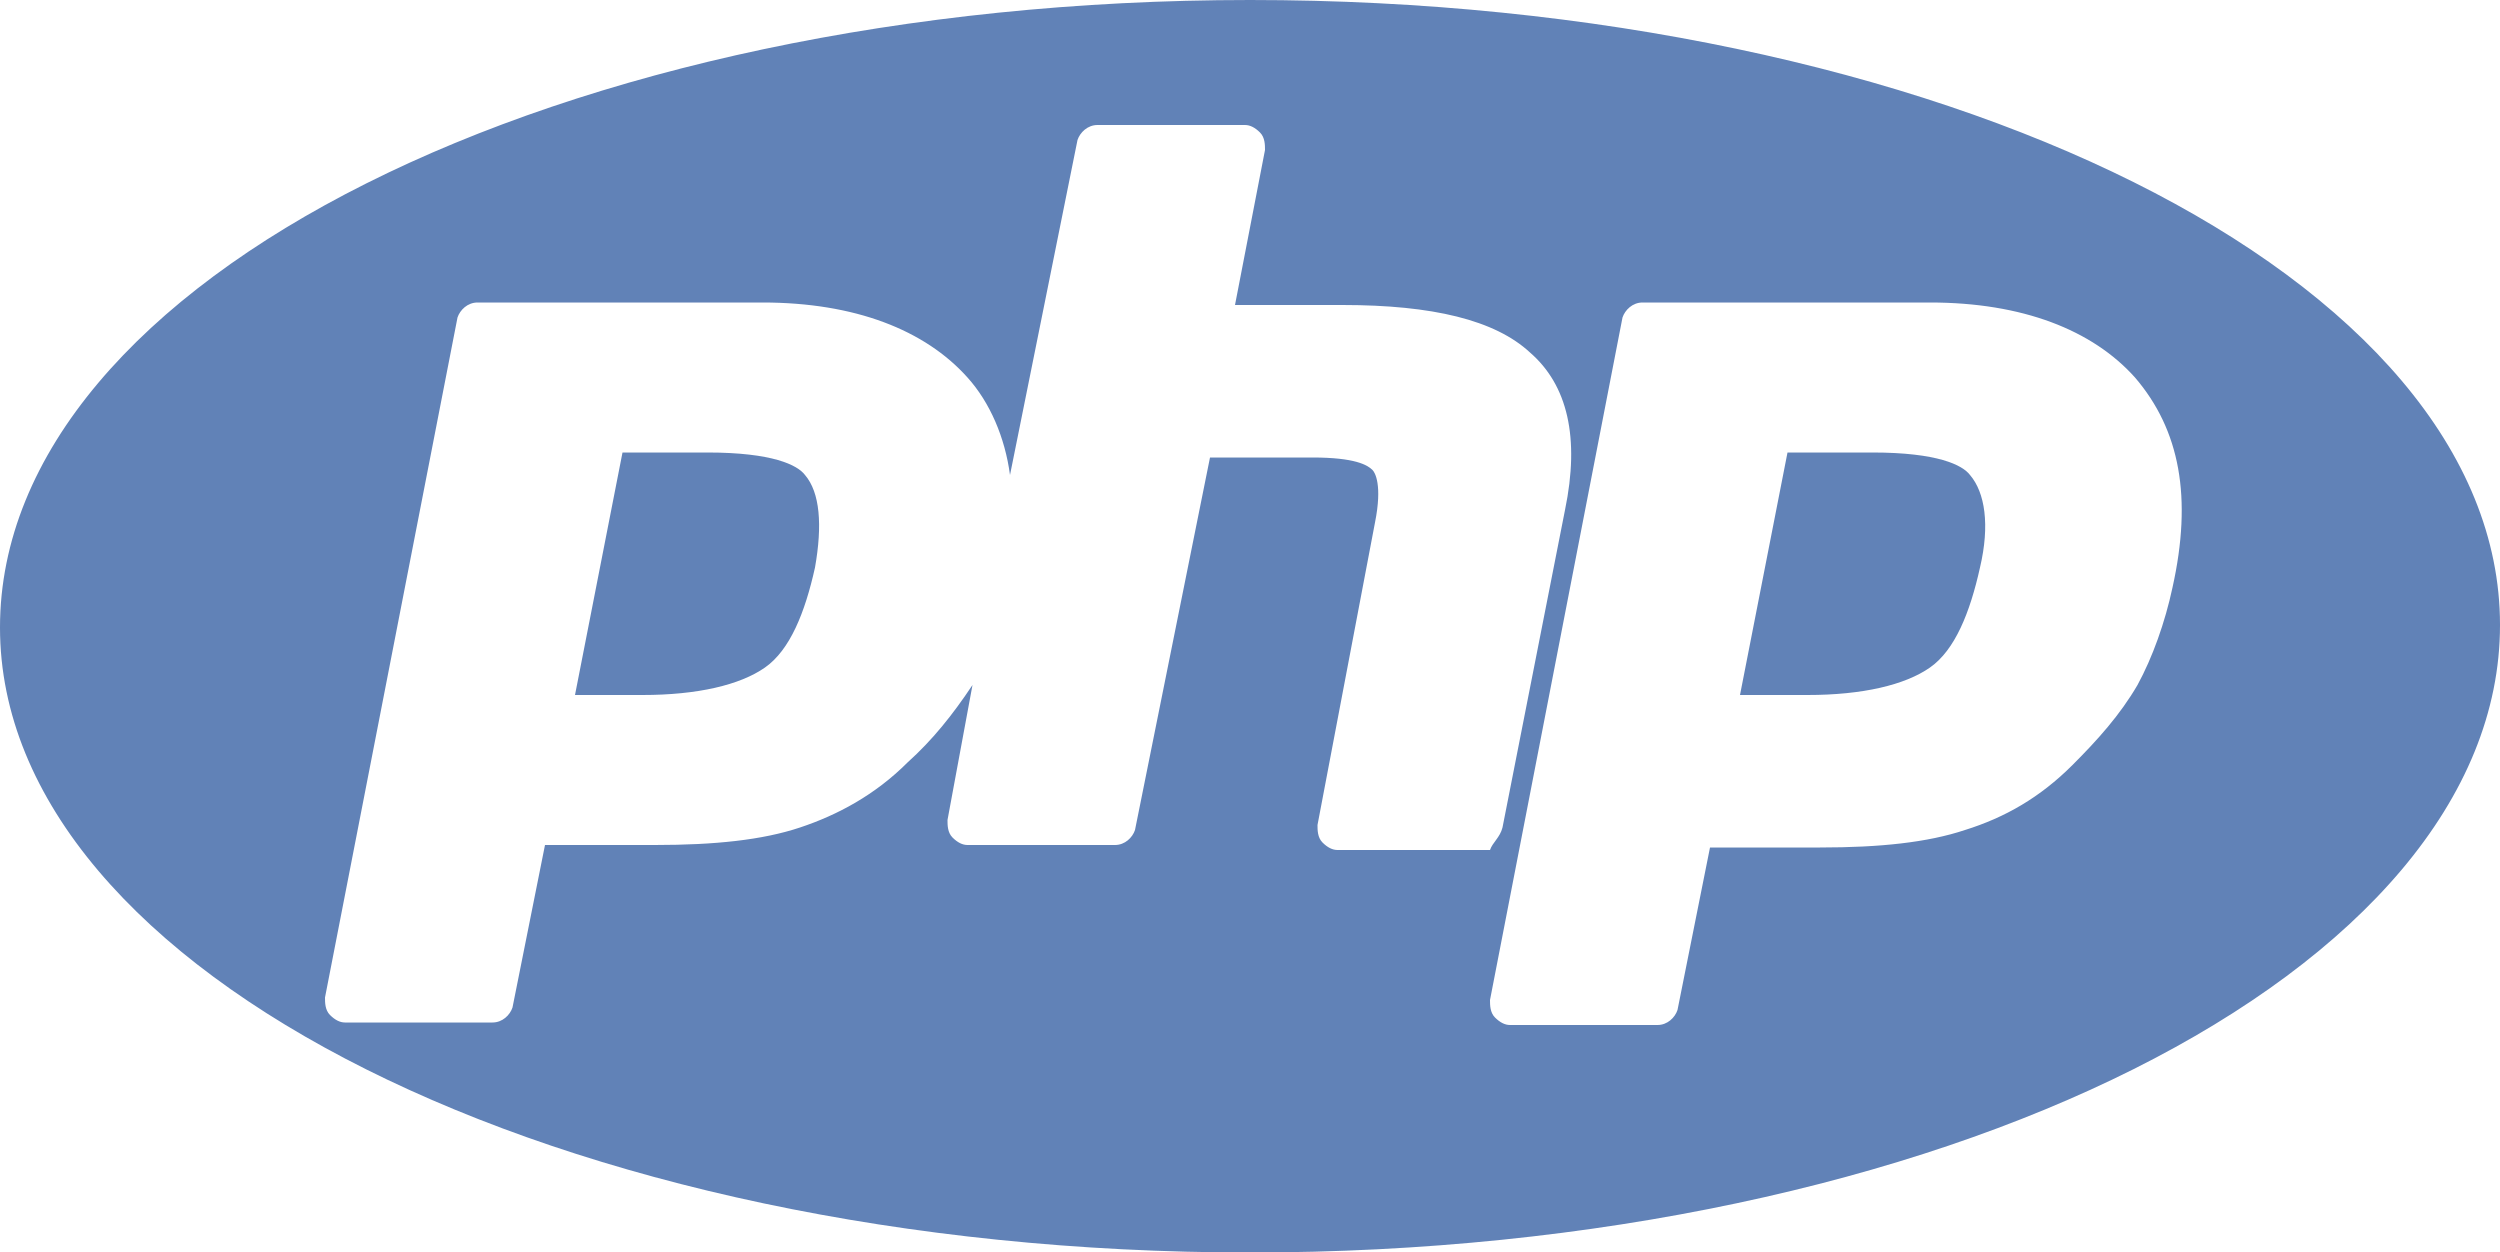 <?xml version="1.0" encoding="utf-8"?>
<!-- Generator: Adobe Illustrator 24.0.2, SVG Export Plug-In . SVG Version: 6.00 Build 0)  -->
<svg version="1.1" id="Capa_1" xmlns="http://www.w3.org/2000/svg" xmlns:xlink="http://www.w3.org/1999/xlink" x="0px" y="0px"
	 viewBox="0 0 100 50.1" style="enable-background:new 0 0 100 50.1;" xml:space="preserve">
<style type="text/css">
	.st0{fill:#6182B7;}
</style>
<g>
	<path class="st0" d="M28.3,18.1h-3.4L23,27.8h2.7c2.2,0,3.9-0.4,4.9-1.1s1.6-2.2,2-4c0.3-1.7,0.2-3-0.4-3.7
		C31.9,18.6,30.9,18.1,28.3,18.1z"/>
	<path class="st0" d="M74.9,18.1h-3.4l-1.9,9.7h2.7c2.2,0,3.9-0.4,4.9-1.1s1.6-2.2,2-4c0.4-1.7,0.2-3-0.4-3.7
		C78.5,18.6,77.5,18.1,74.9,18.1z"/>
	<path class="st0" d="M50,0C22.4,0,0,11.2,0,25.1c0,13.8,22.4,25,50,25s50-11.2,50-25.1S77.6,0,50,0z M52.9,33.7
		c-0.2-0.2-0.2-0.5-0.2-0.7L55,20.9c0.3-1.5,0-2-0.1-2.1c-0.2-0.2-0.7-0.5-2.4-0.5h-4.1l-3,14.9c-0.1,0.3-0.4,0.6-0.8,0.6h-5.9
		c-0.2,0-0.4-0.1-0.6-0.3c-0.2-0.2-0.2-0.5-0.2-0.7l1-5.4c-0.8,1.2-1.6,2.2-2.6,3.1c-1.3,1.3-2.8,2.1-4.3,2.6s-3.4,0.7-5.8,0.7h-4.4
		l-1.3,6.5c-0.1,0.3-0.4,0.6-0.8,0.6h-5.9c-0.2,0-0.4-0.1-0.6-0.3C13,40.4,13,40.1,13,39.9l5.3-27.2c0.1-0.3,0.4-0.6,0.8-0.6h11.4
		c3.7,0,6.5,1.1,8.2,3c0.9,1,1.5,2.4,1.7,3.9l2.7-13.4C43.2,5.3,43.5,5,43.9,5h5.9c0.2,0,0.4,0.1,0.6,0.3c0.2,0.2,0.2,0.5,0.2,0.7
		l-1.2,6.2h4.3c3.6,0,6.1,0.6,7.5,1.9c1.5,1.3,2,3.4,1.4,6.3l-2.5,12.7c-0.1,0.4-0.4,0.6-0.5,0.9h-6.1C53.3,34,53.1,33.9,52.9,33.7z
		 M86.9,23.5c-0.3,1.4-0.8,2.8-1.4,3.9c-0.7,1.2-1.6,2.2-2.6,3.2c-1.3,1.3-2.7,2.1-4.3,2.6c-1.5,0.5-3.4,0.7-5.8,0.7h-4.4l-1.3,6.5
		C67,40.7,66.7,41,66.3,41h-5.9c-0.2,0-0.4-0.1-0.6-0.3c-0.2-0.2-0.2-0.5-0.2-0.7l5.3-27.3c0.1-0.3,0.4-0.6,0.8-0.6h11.5
		c3.7,0,6.5,1.1,8.2,3C87.2,17.2,87.7,19.9,86.9,23.5z"/>
</g>
</svg>
